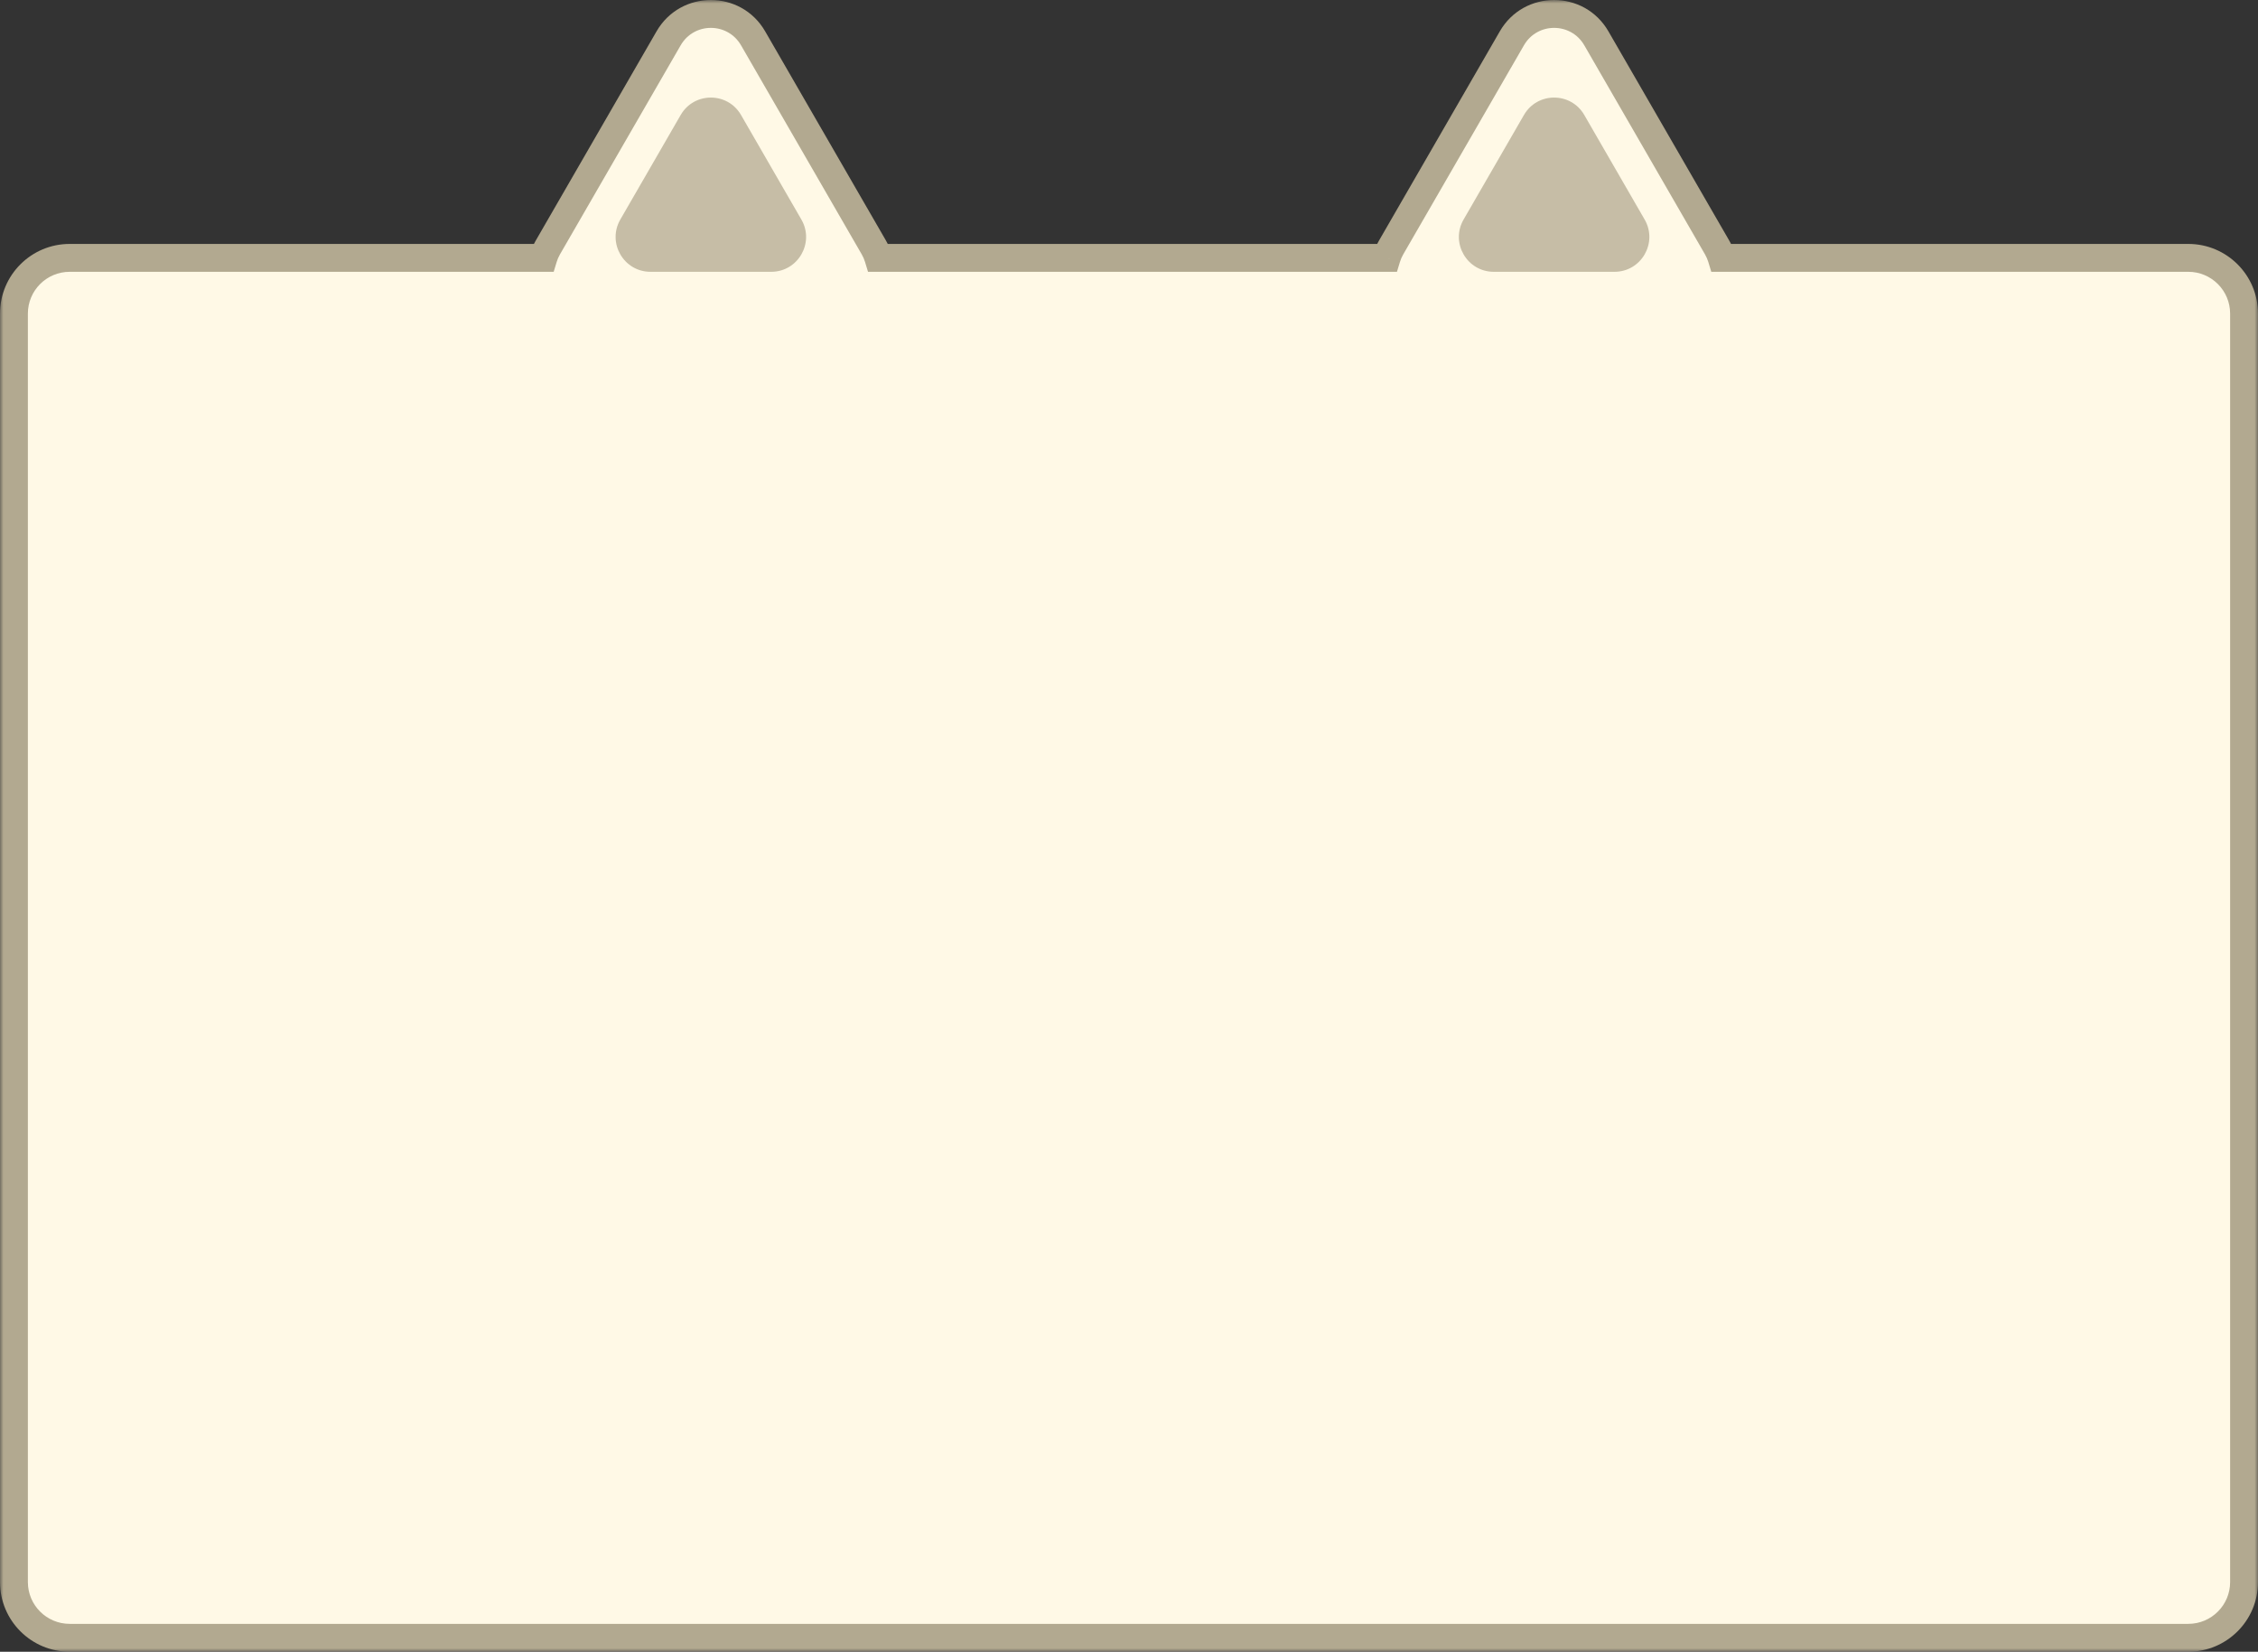<svg width="324" height="237" viewBox="0 0 324 237" fill="none" xmlns="http://www.w3.org/2000/svg">
<rect x="0" y="0" width="324" height="237" fill="#333333" stroke="none"/>
<mask id="path-1-outside-1_2303_7226" maskUnits="userSpaceOnUse" x="0" y="0" width="324" height="237" fill="black">
<rect fill="white" width="324" height="237"/>
<path fill-rule="evenodd" clip-rule="evenodd" d="M95.938 5.5C98.632 0.833 105.368 0.833 108.062 5.5L125.383 35.5C125.665 35.99 125.882 36.492 126.035 37H198.965C199.118 36.492 199.335 35.99 199.617 35.5L216.938 5.5C219.632 0.833 226.368 0.833 229.062 5.5L246.383 35.5C246.665 35.99 246.882 36.492 247.035 37H314C318.418 37 322 40.582 322 45V227C322 231.418 318.418 235 314 235H10C5.582 235 2 231.418 2 227V45C2 40.582 5.582 37 10 37H77.965C78.118 36.492 78.335 35.99 78.617 35.5L95.938 5.5Z"/>
</mask>
<path fill-rule="evenodd" clip-rule="evenodd" d="M95.938 5.5C98.632 0.833 105.368 0.833 108.062 5.5L125.383 35.5C125.665 35.99 125.882 36.492 126.035 37H198.965C199.118 36.492 199.335 35.99 199.617 35.5L216.938 5.5C219.632 0.833 226.368 0.833 229.062 5.5L246.383 35.5C246.665 35.99 246.882 36.492 247.035 37H314C318.418 37 322 40.582 322 45V227C322 231.418 318.418 235 314 235H10C5.582 235 2 231.418 2 227V45C2 40.582 5.582 37 10 37H77.965C78.118 36.492 78.335 35.99 78.617 35.5L95.938 5.5Z" fill="#FFF9E6"/>
<path d="M108.062 5.5L109.794 4.5L109.794 4.5L108.062 5.5ZM95.938 5.5L97.67 6.5L97.67 6.5L95.938 5.5ZM125.383 35.5L127.115 34.5L127.115 34.5L125.383 35.5ZM126.035 37L124.121 37.58L124.552 39H126.035V37ZM198.965 37V39H200.448L200.879 37.58L198.965 37ZM199.617 35.5L197.885 34.5L197.885 34.5L199.617 35.5ZM216.938 5.5L215.206 4.5L215.206 4.5L216.938 5.5ZM229.062 5.5L230.794 4.5L230.794 4.5L229.062 5.5ZM246.383 35.5L248.115 34.5L248.115 34.5L246.383 35.5ZM247.035 37L245.121 37.58L245.552 39H247.035V37ZM77.965 37V39H79.448L79.879 37.58L77.965 37ZM78.617 35.5L80.349 36.5L80.349 36.5L78.617 35.5ZM109.794 4.5C106.33 -1.5 97.67 -1.5 94.206 4.5L97.67 6.5C99.594 3.167 104.406 3.167 106.33 6.5L109.794 4.5ZM127.115 34.5L109.794 4.5L106.33 6.5L123.651 36.5L127.115 34.5ZM127.949 36.419C127.751 35.765 127.474 35.122 127.115 34.5L123.651 36.5C123.857 36.858 124.012 37.22 124.121 37.58L127.949 36.419ZM126.035 39H198.965V35H126.035V39ZM197.885 34.5C197.526 35.122 197.249 35.765 197.051 36.419L200.879 37.58C200.988 37.22 201.143 36.858 201.349 36.5L197.885 34.5ZM215.206 4.5L197.885 34.5L201.349 36.5L218.67 6.5L215.206 4.5ZM230.794 4.5C227.33 -1.5 218.67 -1.5 215.206 4.5L218.67 6.5C220.594 3.167 225.406 3.167 227.33 6.5L230.794 4.5ZM248.115 34.5L230.794 4.5L227.33 6.5L244.651 36.5L248.115 34.5ZM248.949 36.419C248.751 35.765 248.474 35.122 248.115 34.5L244.651 36.5C244.857 36.858 245.012 37.22 245.121 37.58L248.949 36.419ZM247.035 39H314V35H247.035V39ZM314 39C317.314 39 320 41.686 320 45H324C324 39.477 319.523 35 314 35V39ZM320 45V227H324V45H320ZM320 227C320 230.314 317.314 233 314 233V237C319.523 237 324 232.523 324 227H320ZM314 233H10V237H314V233ZM10 233C6.686 233 4 230.314 4 227H0C0 232.523 4.477 237 10 237V233ZM4 227V45H0V227H4ZM4 45C4 41.686 6.686 39 10 39V35C4.477 35 0 39.477 0 45H4ZM10 39H77.965V35H10V39ZM76.885 34.5C76.526 35.122 76.249 35.765 76.051 36.419L79.879 37.58C79.988 37.22 80.143 36.858 80.349 36.5L76.885 34.5ZM94.206 4.5L76.885 34.5L80.349 36.5L97.67 6.5L94.206 4.5Z" fill="#B2A990" mask="url(#path-1-outside-1_2303_7226)"/>
<path d="M97.67 16.5C99.594 13.167 104.406 13.167 106.33 16.5L114.99 31.5C116.915 34.833 114.509 39 110.66 39H93.34C89.491 39 87.085 34.833 89.01 31.5L97.67 16.5Z" fill="#B2A990" fill-opacity="0.75"/>
<path d="M218.67 16.5C220.594 13.167 225.406 13.167 227.33 16.5L235.99 31.5C237.915 34.833 235.509 39 231.66 39H214.34C210.491 39 208.085 34.833 210.01 31.5L218.67 16.5Z" fill="#B2A990" fill-opacity="0.75"/>
</svg>
